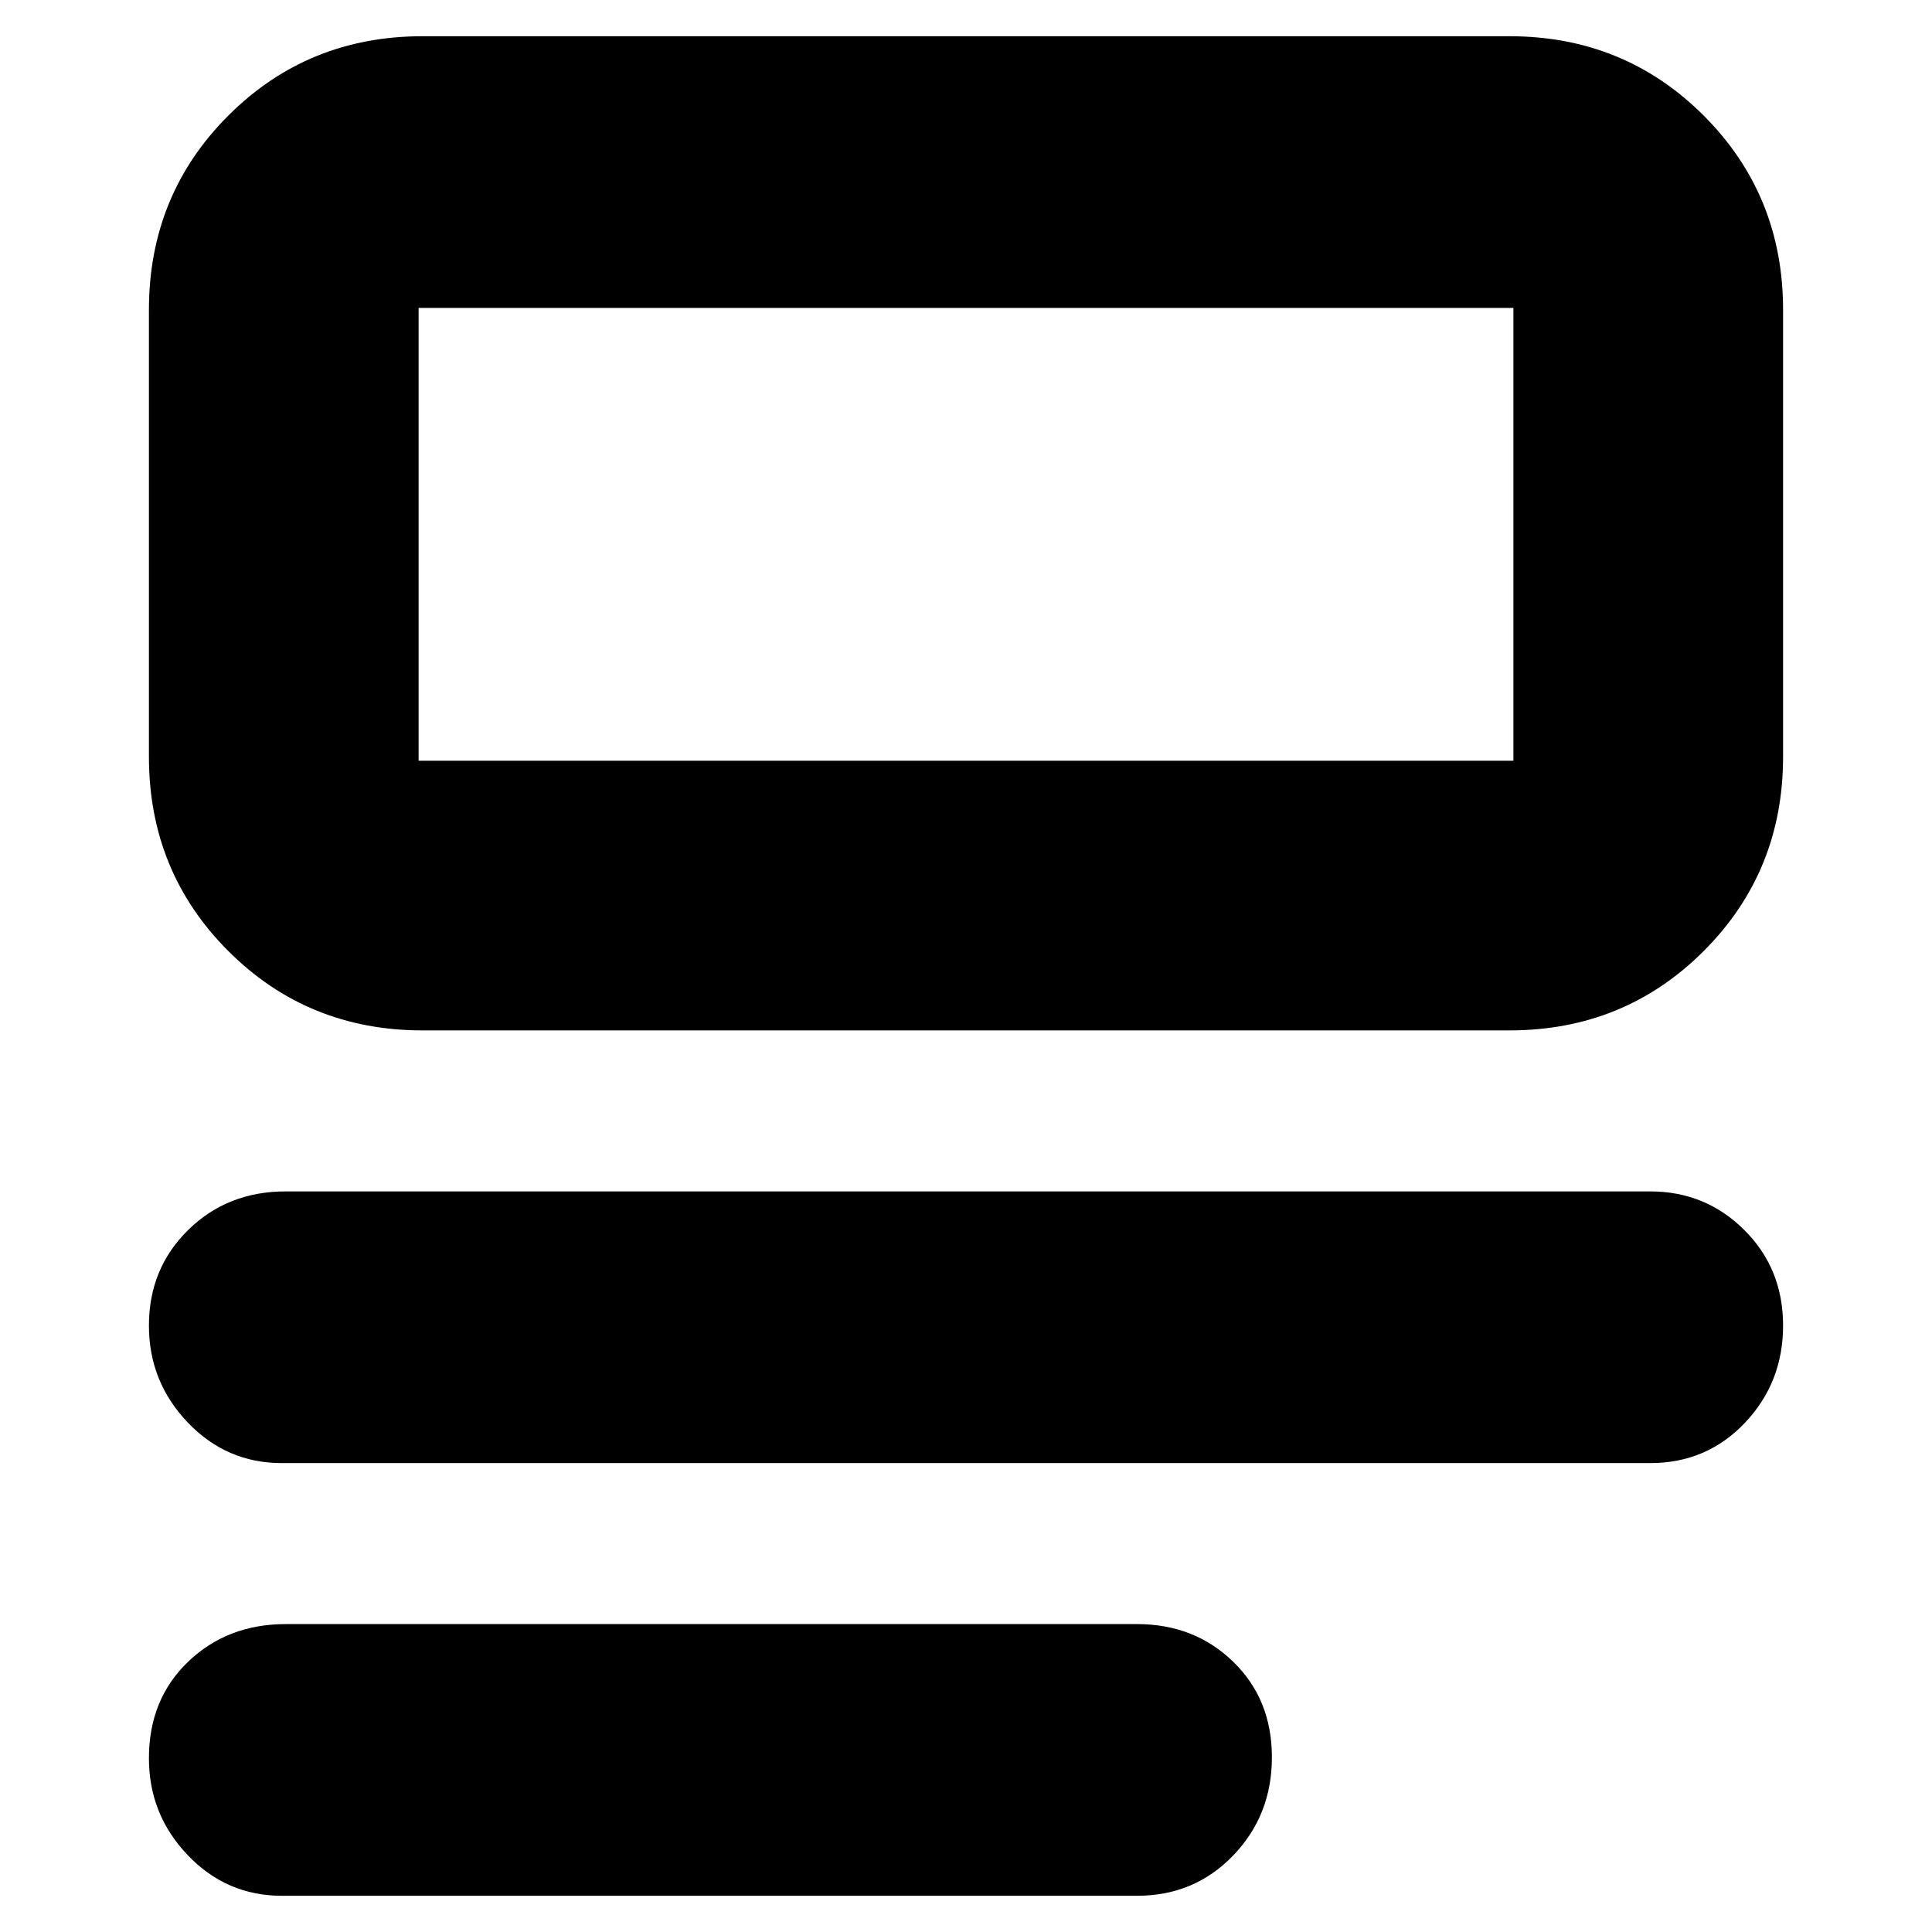 <svg xmlns="http://www.w3.org/2000/svg" height="24" viewBox="0 -960 960 960" width="24"><path d="M140-18q-27.45 0-46.73-20.2Q74-58.4 74-86.32q0-29.31 19.5-48Q113-153 142-153h423q28.47 0 47.74 18.68Q632-115.63 632-86.82 632-58 612.74-38 593.47-18 565-18H140Zm0-215q-27.45 0-46.73-20.2Q74-273.4 74-301.32q0-28.34 19.5-47.51Q113-368 142-368h678q27.45 0 46.72 19.17Q886-329.67 886-301.33 886-273 867.02-253q-18.97 20-47.02 20H140Zm70-215q-57.12 0-96.56-39.44Q74-526.88 74-584v-222q0-57.13 39.44-96.56Q152.88-942 210-942h540q57.13 0 96.56 39.44Q886-863.13 886-806v222q0 57.12-39.44 96.56Q807.13-448 750-448H210Zm-2-134h544v-225H208v225Zm0 0v-225 225Z"/></svg>